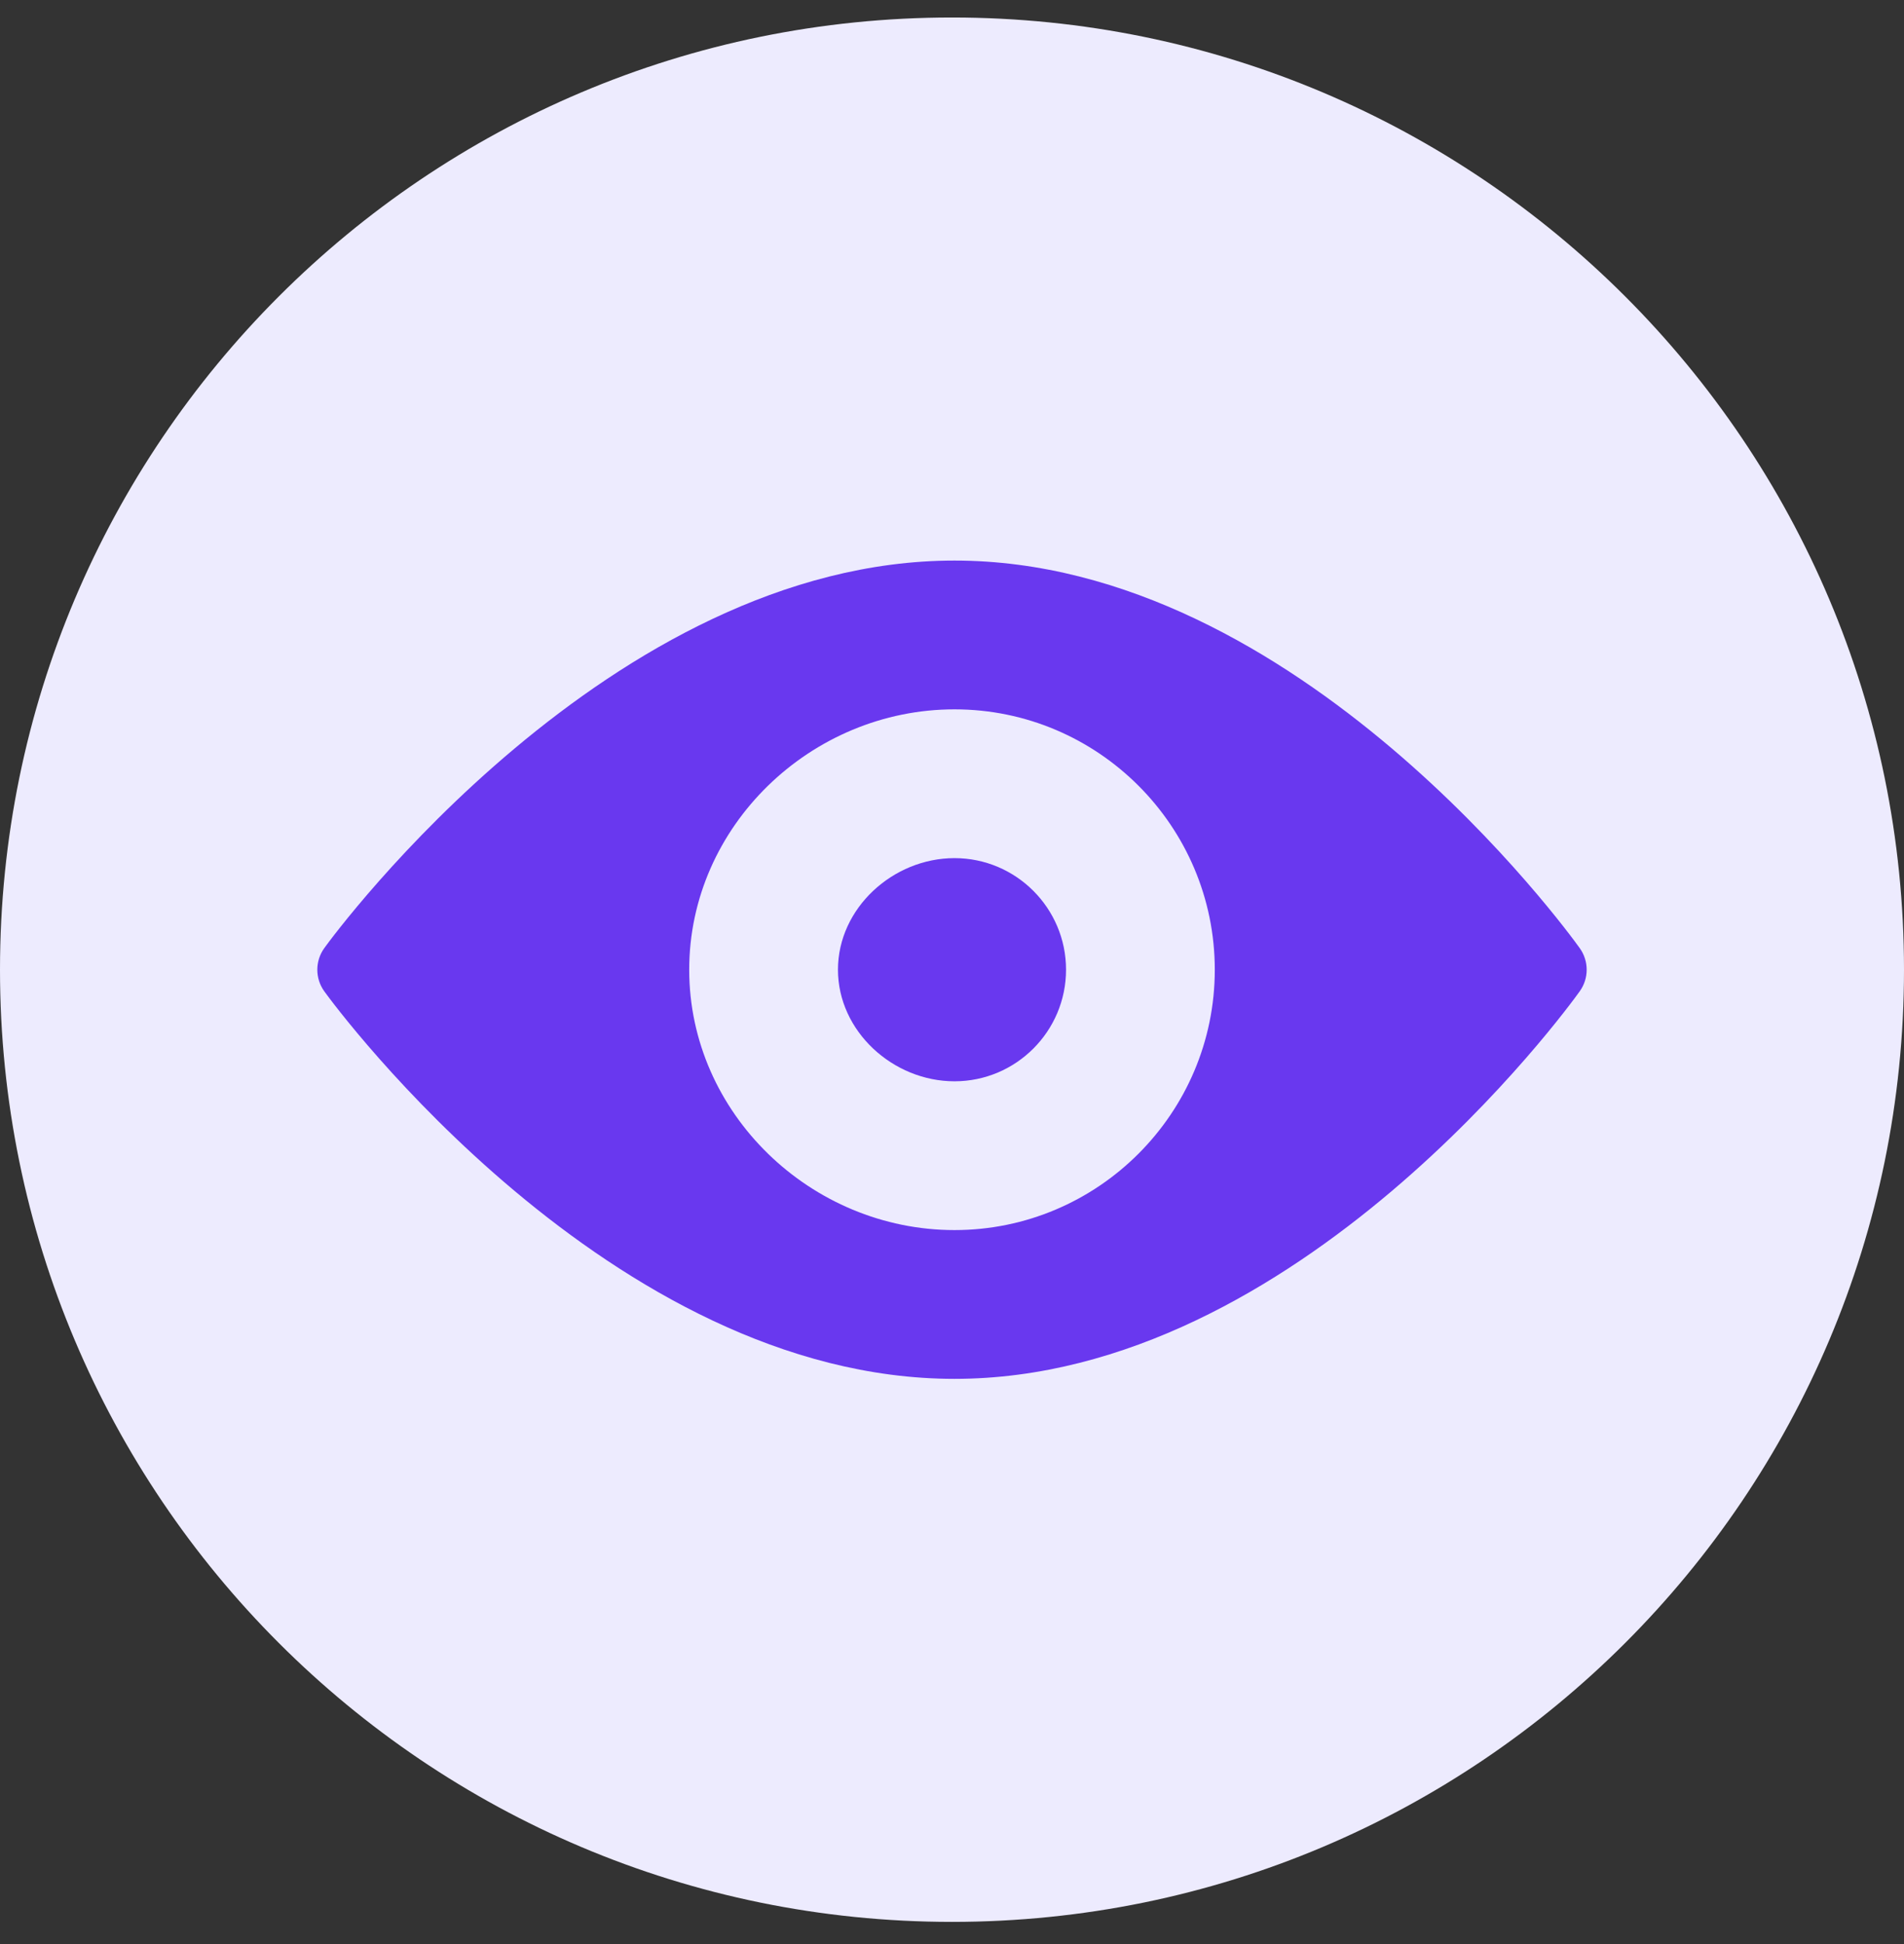 <svg width="48" height="49" viewBox="0 0 48 49" fill="none" xmlns="http://www.w3.org/2000/svg">
<rect x="0" y="0" width="48" height="49" fill="#333333" stroke="none"/>
<path d="M0 24.441C0 11.187 10.745 0.441 24 0.441C37.255 0.441 48 11.187 48 24.441C48 37.696 37.255 48.441 24 48.441C10.745 48.441 0 37.696 0 24.441Z" fill="#EDEBFE"/>
<g clip-path="url(#clip0_99_137630)">
<path d="M39.824 23.896C39.539 23.497 32.729 14.129 24.063 14.129C15.396 14.129 8.461 23.497 8.176 23.896C7.941 24.222 7.941 24.662 8.176 24.987C8.461 25.387 15.396 34.754 24.063 34.754C32.729 34.754 39.539 25.387 39.824 24.987C40.059 24.662 40.059 24.222 39.824 23.896ZM24.063 31.004C20.445 31.004 17.375 28.06 17.375 24.442C17.375 20.823 20.445 17.879 24.063 17.879C27.681 17.879 30.625 20.823 30.625 24.442C30.625 28.06 27.681 31.004 24.063 31.004Z" fill="#6938EF"/>
<path d="M24.063 21.629C22.512 21.629 21.125 22.891 21.125 24.441C21.125 25.993 22.512 27.254 24.063 27.254C25.614 27.254 26.875 25.993 26.875 24.441C26.875 22.891 25.614 21.629 24.063 21.629Z" fill="#6938EF"/>
</g>
<defs>
<clipPath id="clip0_99_137630">
<rect width="32" height="32" fill="white" transform="translate(8 8.441)"/>
</clipPath>
</defs>
</svg>
